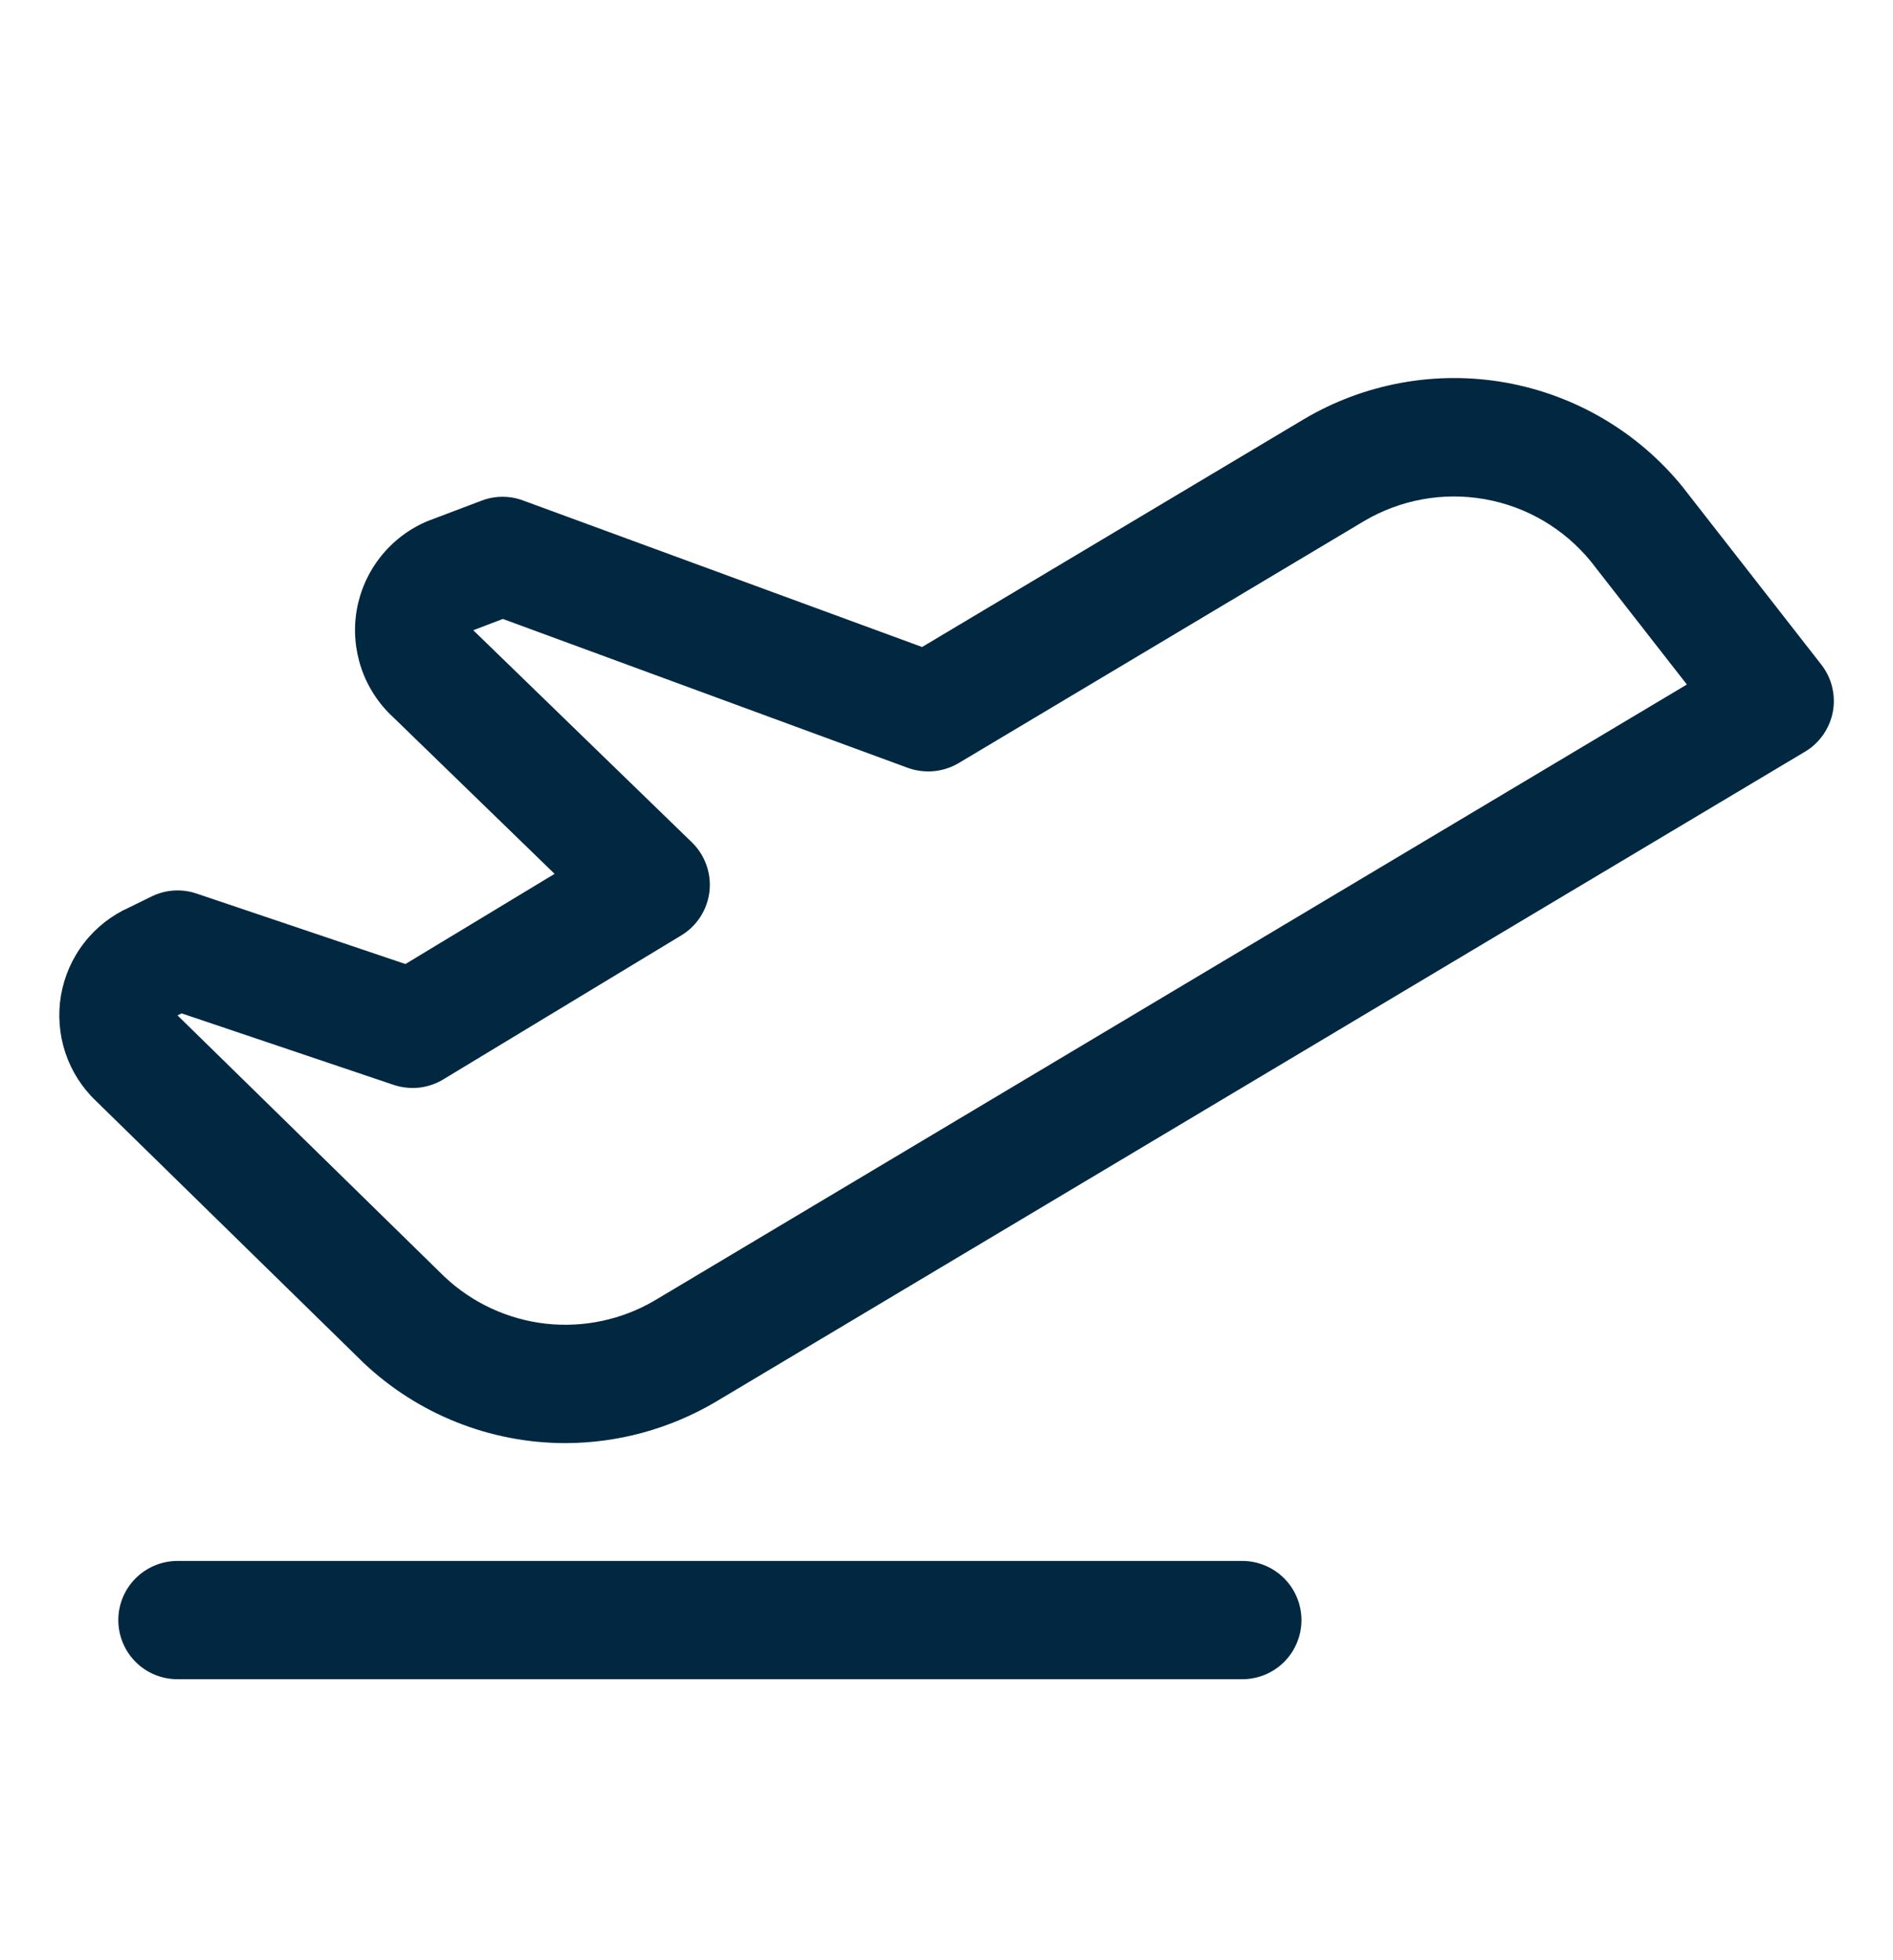 <svg width="28" height="29" viewBox="0 0 28 29" fill="none" xmlns="http://www.w3.org/2000/svg">
<path d="M19.25 23.968C19.25 24.2 19.158 24.423 18.994 24.587C18.83 24.751 18.607 24.843 18.375 24.843H2.625C2.393 24.843 2.17 24.751 2.006 24.587C1.842 24.423 1.75 24.2 1.75 23.968C1.75 23.736 1.842 23.514 2.006 23.35C2.17 23.186 2.393 23.093 2.625 23.093H18.375C18.607 23.093 18.83 23.186 18.994 23.35C19.158 23.514 19.25 23.736 19.25 23.968ZM27.11 10.532C27.087 10.653 27.038 10.769 26.967 10.871C26.896 10.972 26.805 11.058 26.698 11.121L10.575 20.746C9.903 21.14 9.139 21.349 8.36 21.35C7.25 21.349 6.182 20.923 5.376 20.161L5.363 20.148L1.422 16.29C1.213 16.092 1.057 15.846 0.966 15.573C0.876 15.3 0.854 15.009 0.902 14.726C0.951 14.442 1.068 14.175 1.245 13.948C1.421 13.721 1.65 13.541 1.913 13.424L2.241 13.263C2.448 13.161 2.687 13.145 2.906 13.219L5.997 14.262L8.203 12.928L5.815 10.61C5.601 10.413 5.439 10.164 5.345 9.888C5.251 9.611 5.227 9.316 5.276 9.028C5.326 8.74 5.446 8.47 5.627 8.24C5.807 8.011 6.043 7.83 6.311 7.715L6.346 7.701L7.128 7.405C7.325 7.331 7.542 7.331 7.739 7.405L13.639 9.572L19.279 6.206C20.178 5.671 21.24 5.477 22.27 5.66C23.299 5.844 24.229 6.391 24.888 7.203L24.901 7.22L26.94 9.833C27.016 9.931 27.071 10.043 27.1 10.164C27.129 10.284 27.133 10.41 27.11 10.532ZM24.951 10.127L23.529 8.304C23.133 7.82 22.577 7.493 21.961 7.385C21.345 7.276 20.711 7.392 20.173 7.711L14.179 11.29C14.067 11.356 13.941 11.397 13.812 11.409C13.682 11.421 13.551 11.404 13.428 11.36L7.438 9.157L7 9.324L7.023 9.346L10.234 12.462C10.33 12.555 10.403 12.669 10.448 12.795C10.493 12.921 10.509 13.056 10.494 13.188C10.479 13.321 10.433 13.449 10.361 13.562C10.289 13.674 10.192 13.769 10.078 13.838L6.555 15.97C6.446 16.036 6.324 16.077 6.197 16.091C6.071 16.104 5.943 16.09 5.822 16.05L2.686 14.992L2.665 15.003L2.625 15.021C2.63 15.025 2.635 15.03 2.639 15.035L6.577 18.891C6.988 19.277 7.513 19.52 8.073 19.583C8.633 19.645 9.199 19.525 9.685 19.239L24.951 10.127Z" fill="#022841"/>
</svg>
